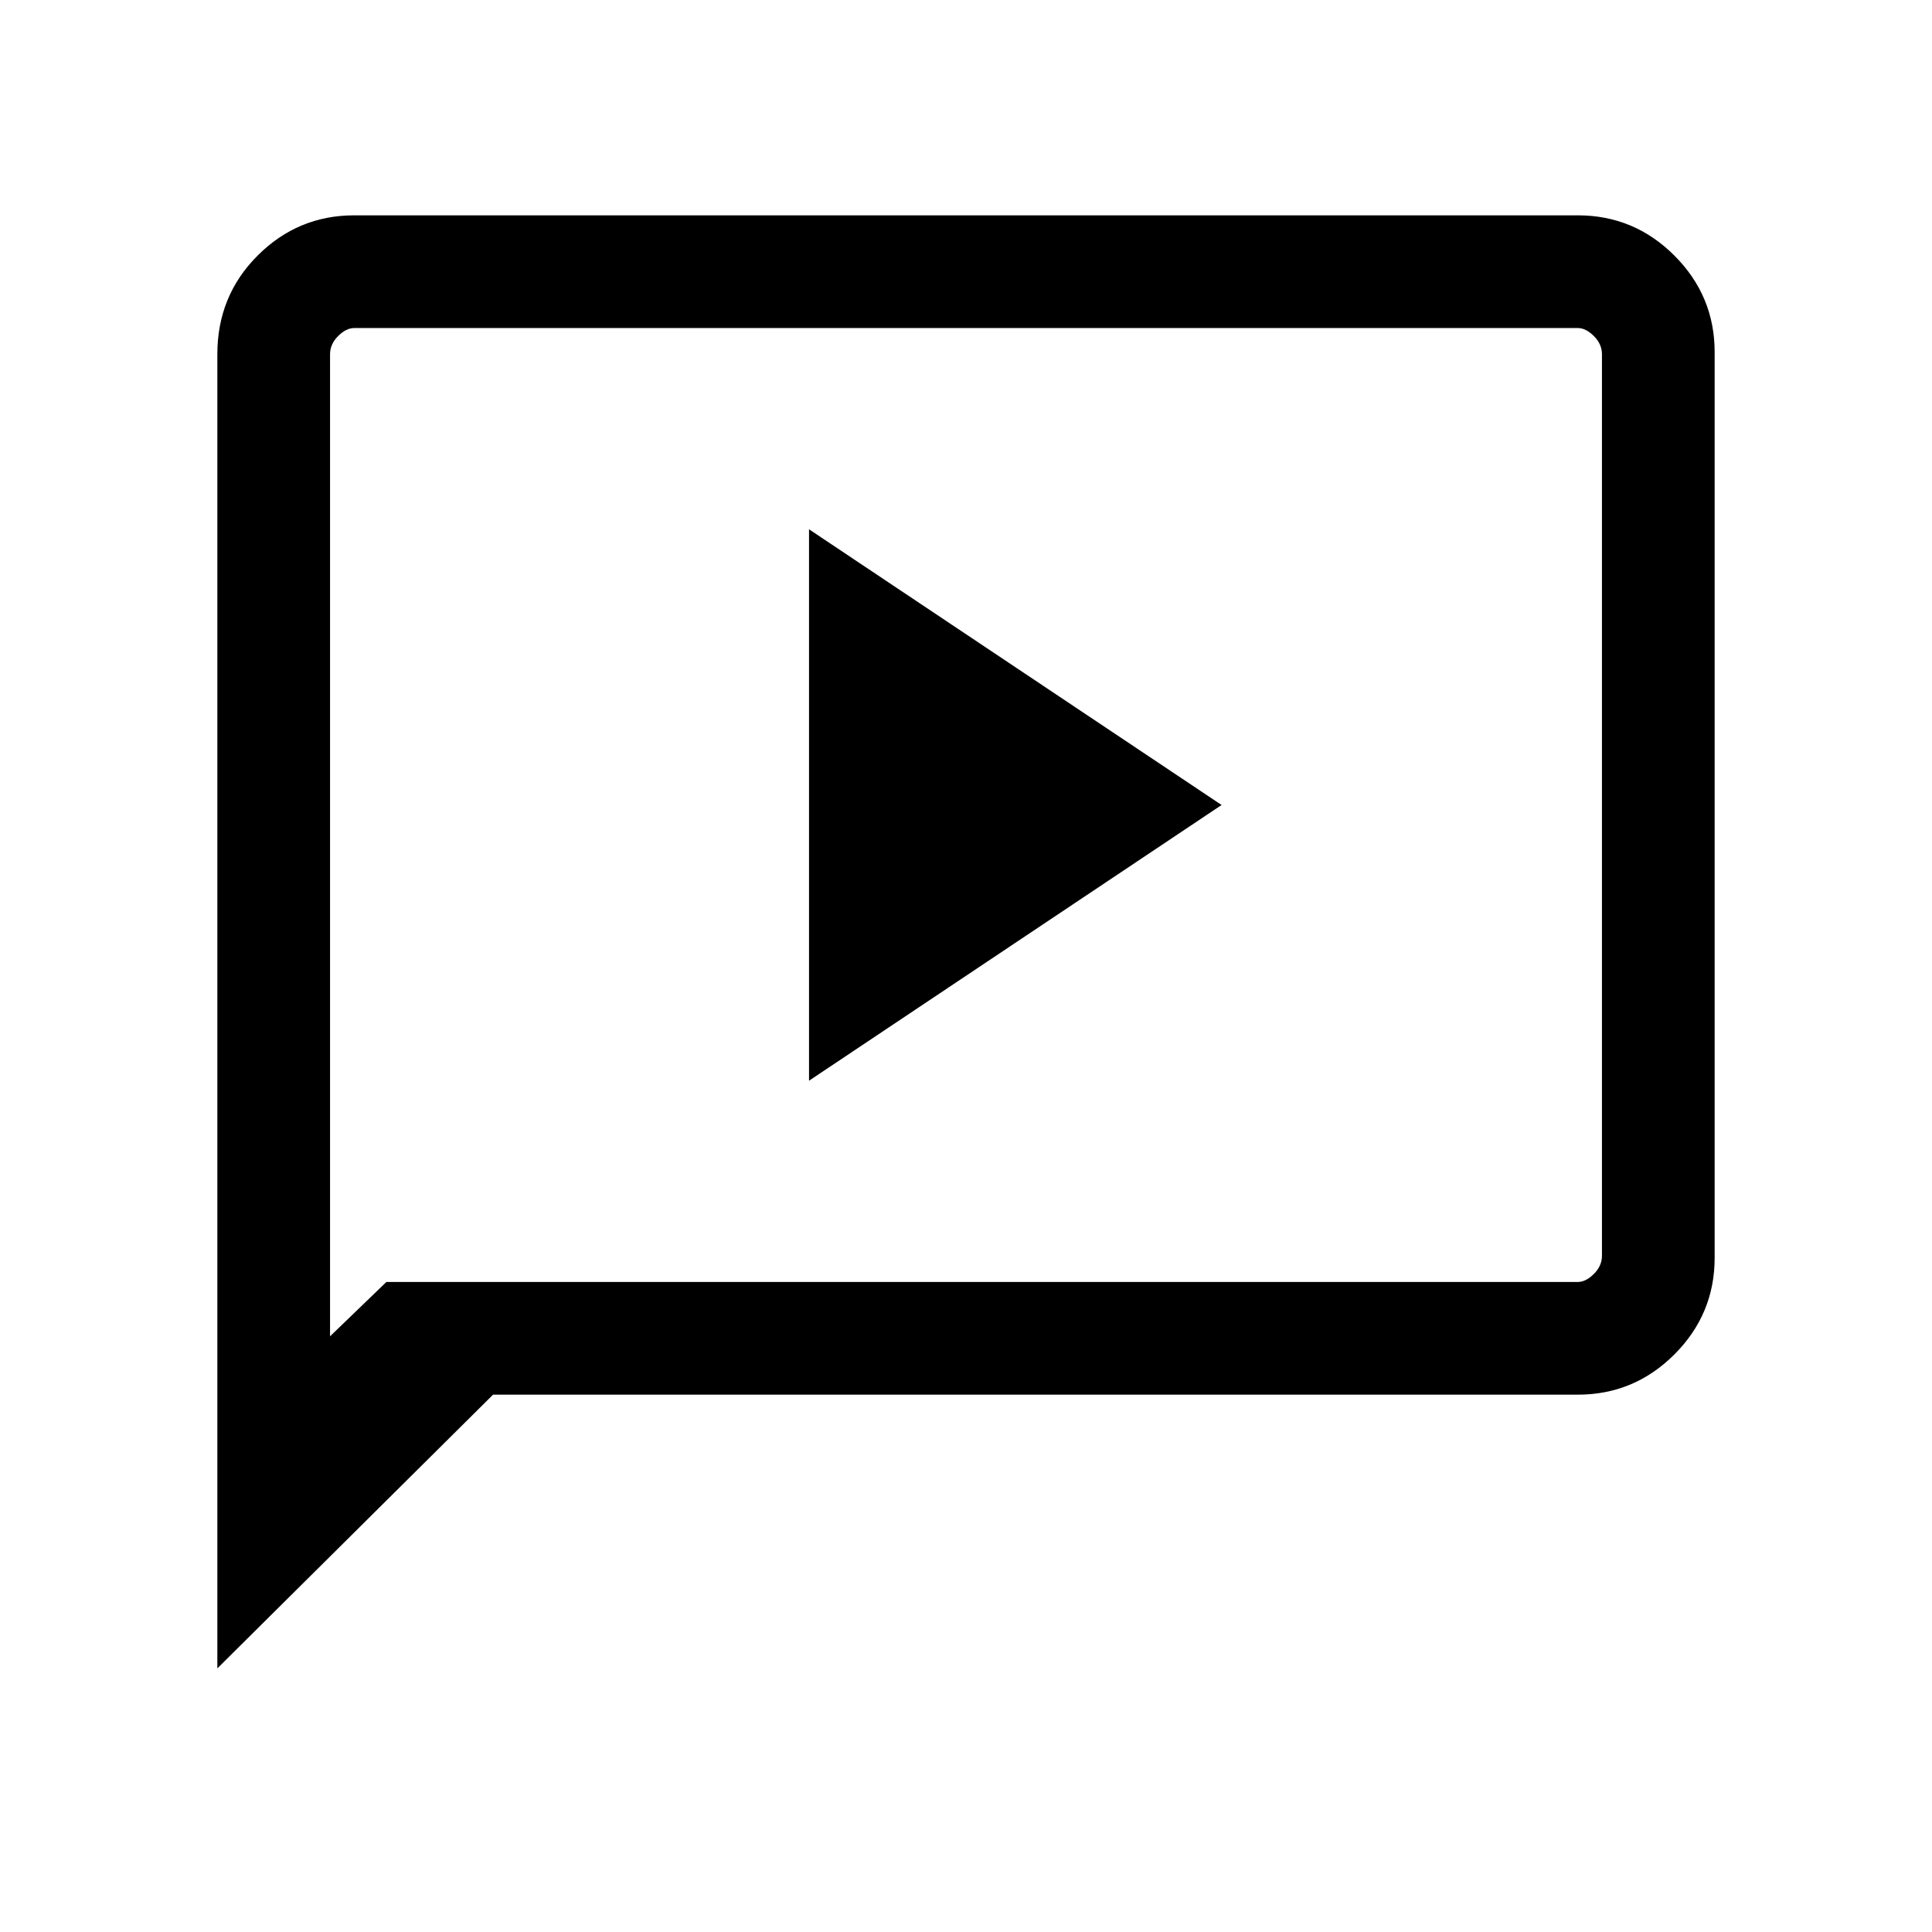 <svg xmlns="http://www.w3.org/2000/svg" height="24" width="24"><path d="M10.05 13.425 15.175 10 10.05 6.575ZM2.7 20.725V4.4Q2.7 3.675 3.2 3.175Q3.7 2.675 4.4 2.675H19.6Q20.3 2.675 20.8 3.175Q21.3 3.675 21.3 4.375V15.625Q21.3 16.325 20.8 16.825Q20.3 17.325 19.6 17.325H6.125ZM4.8 15.925H19.6Q19.7 15.925 19.8 15.825Q19.9 15.725 19.9 15.6V4.4Q19.9 4.275 19.8 4.175Q19.7 4.075 19.6 4.075H4.4Q4.3 4.075 4.2 4.175Q4.1 4.275 4.1 4.4V16.6ZM4.1 15.925V4.4Q4.1 4.25 4.1 4.162Q4.1 4.075 4.1 4.075Q4.1 4.075 4.1 4.162Q4.1 4.25 4.1 4.4V15.6Q4.1 15.75 4.1 15.837Q4.1 15.925 4.1 15.925Z"/></svg>